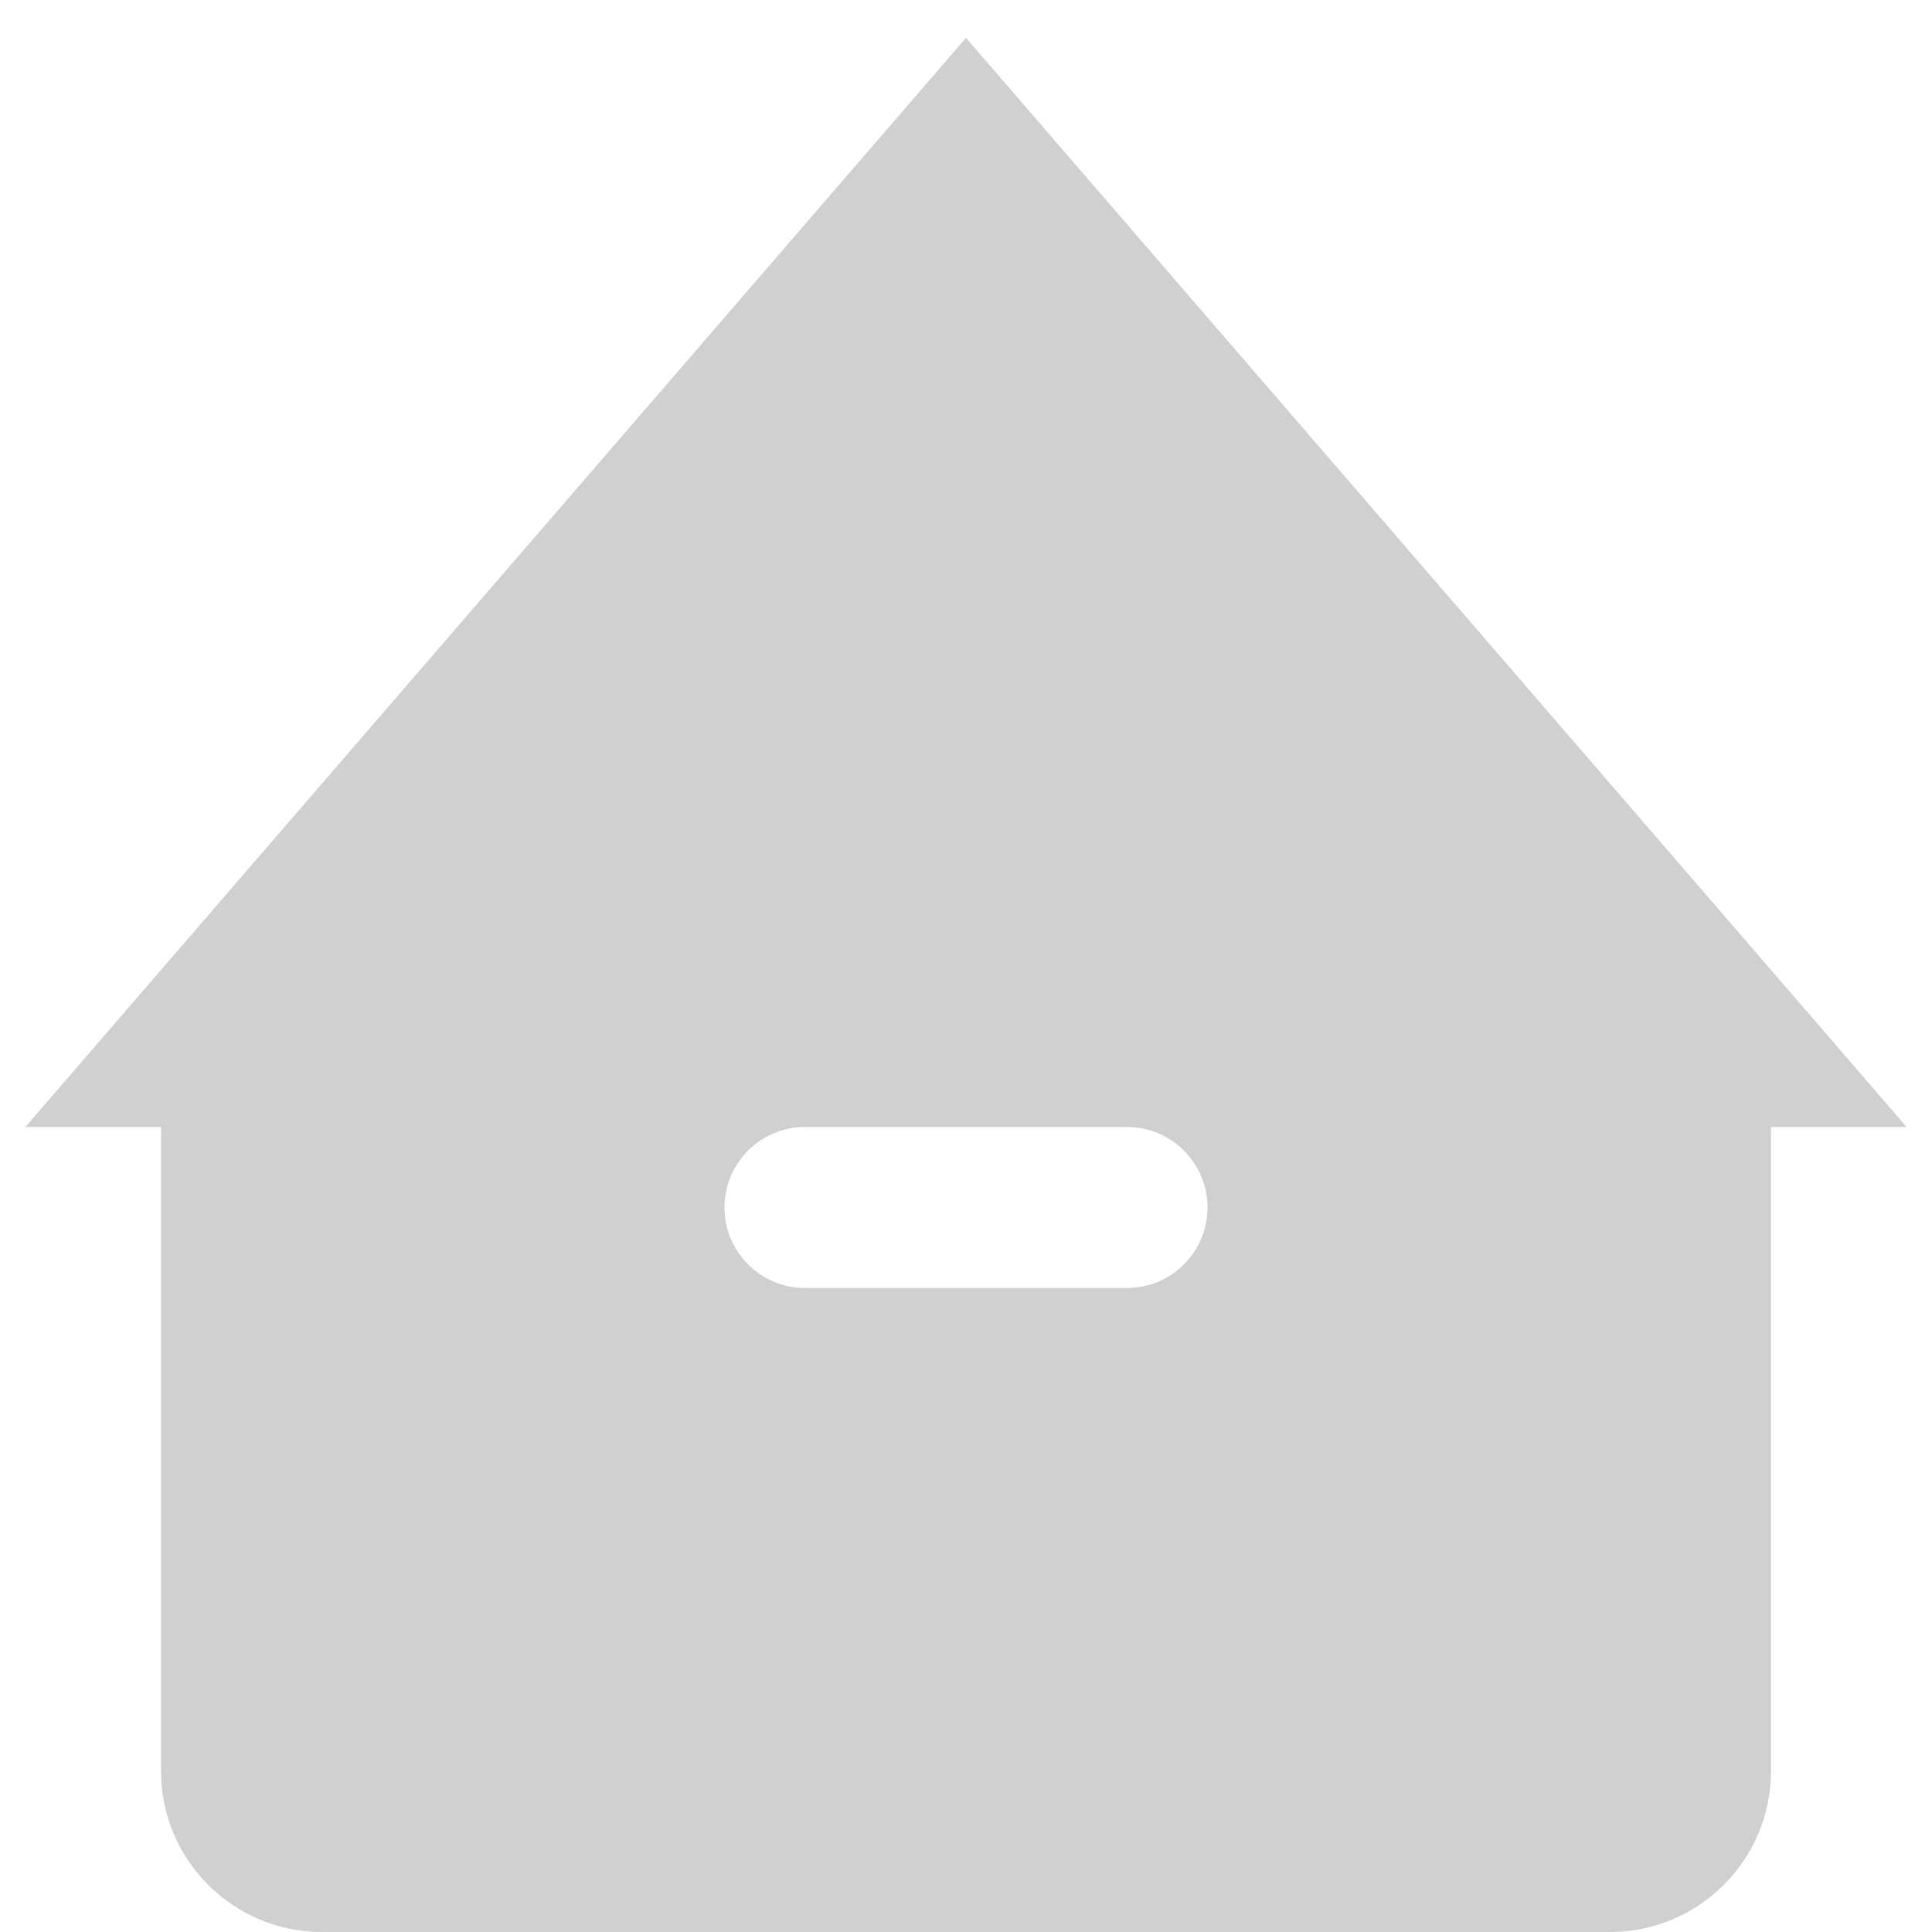 <svg width="24" height="24" viewBox="0 0 24 24" fill="none" xmlns="http://www.w3.org/2000/svg">
<path fill-rule="evenodd" clip-rule="evenodd" d="M2 22V14H0.315L12 0.47L23.685 14H22V22C22 23.105 21.105 24 20 24H4C2.895 24 2 23.105 2 22ZM10 14C9.448 14 9 14.448 9 15C9 15.552 9.448 16 10 16H14C14.552 16 15 15.552 15 15C15 14.448 14.552 14 14 14H10Z" fill="#D0D0D0"/>
</svg>
